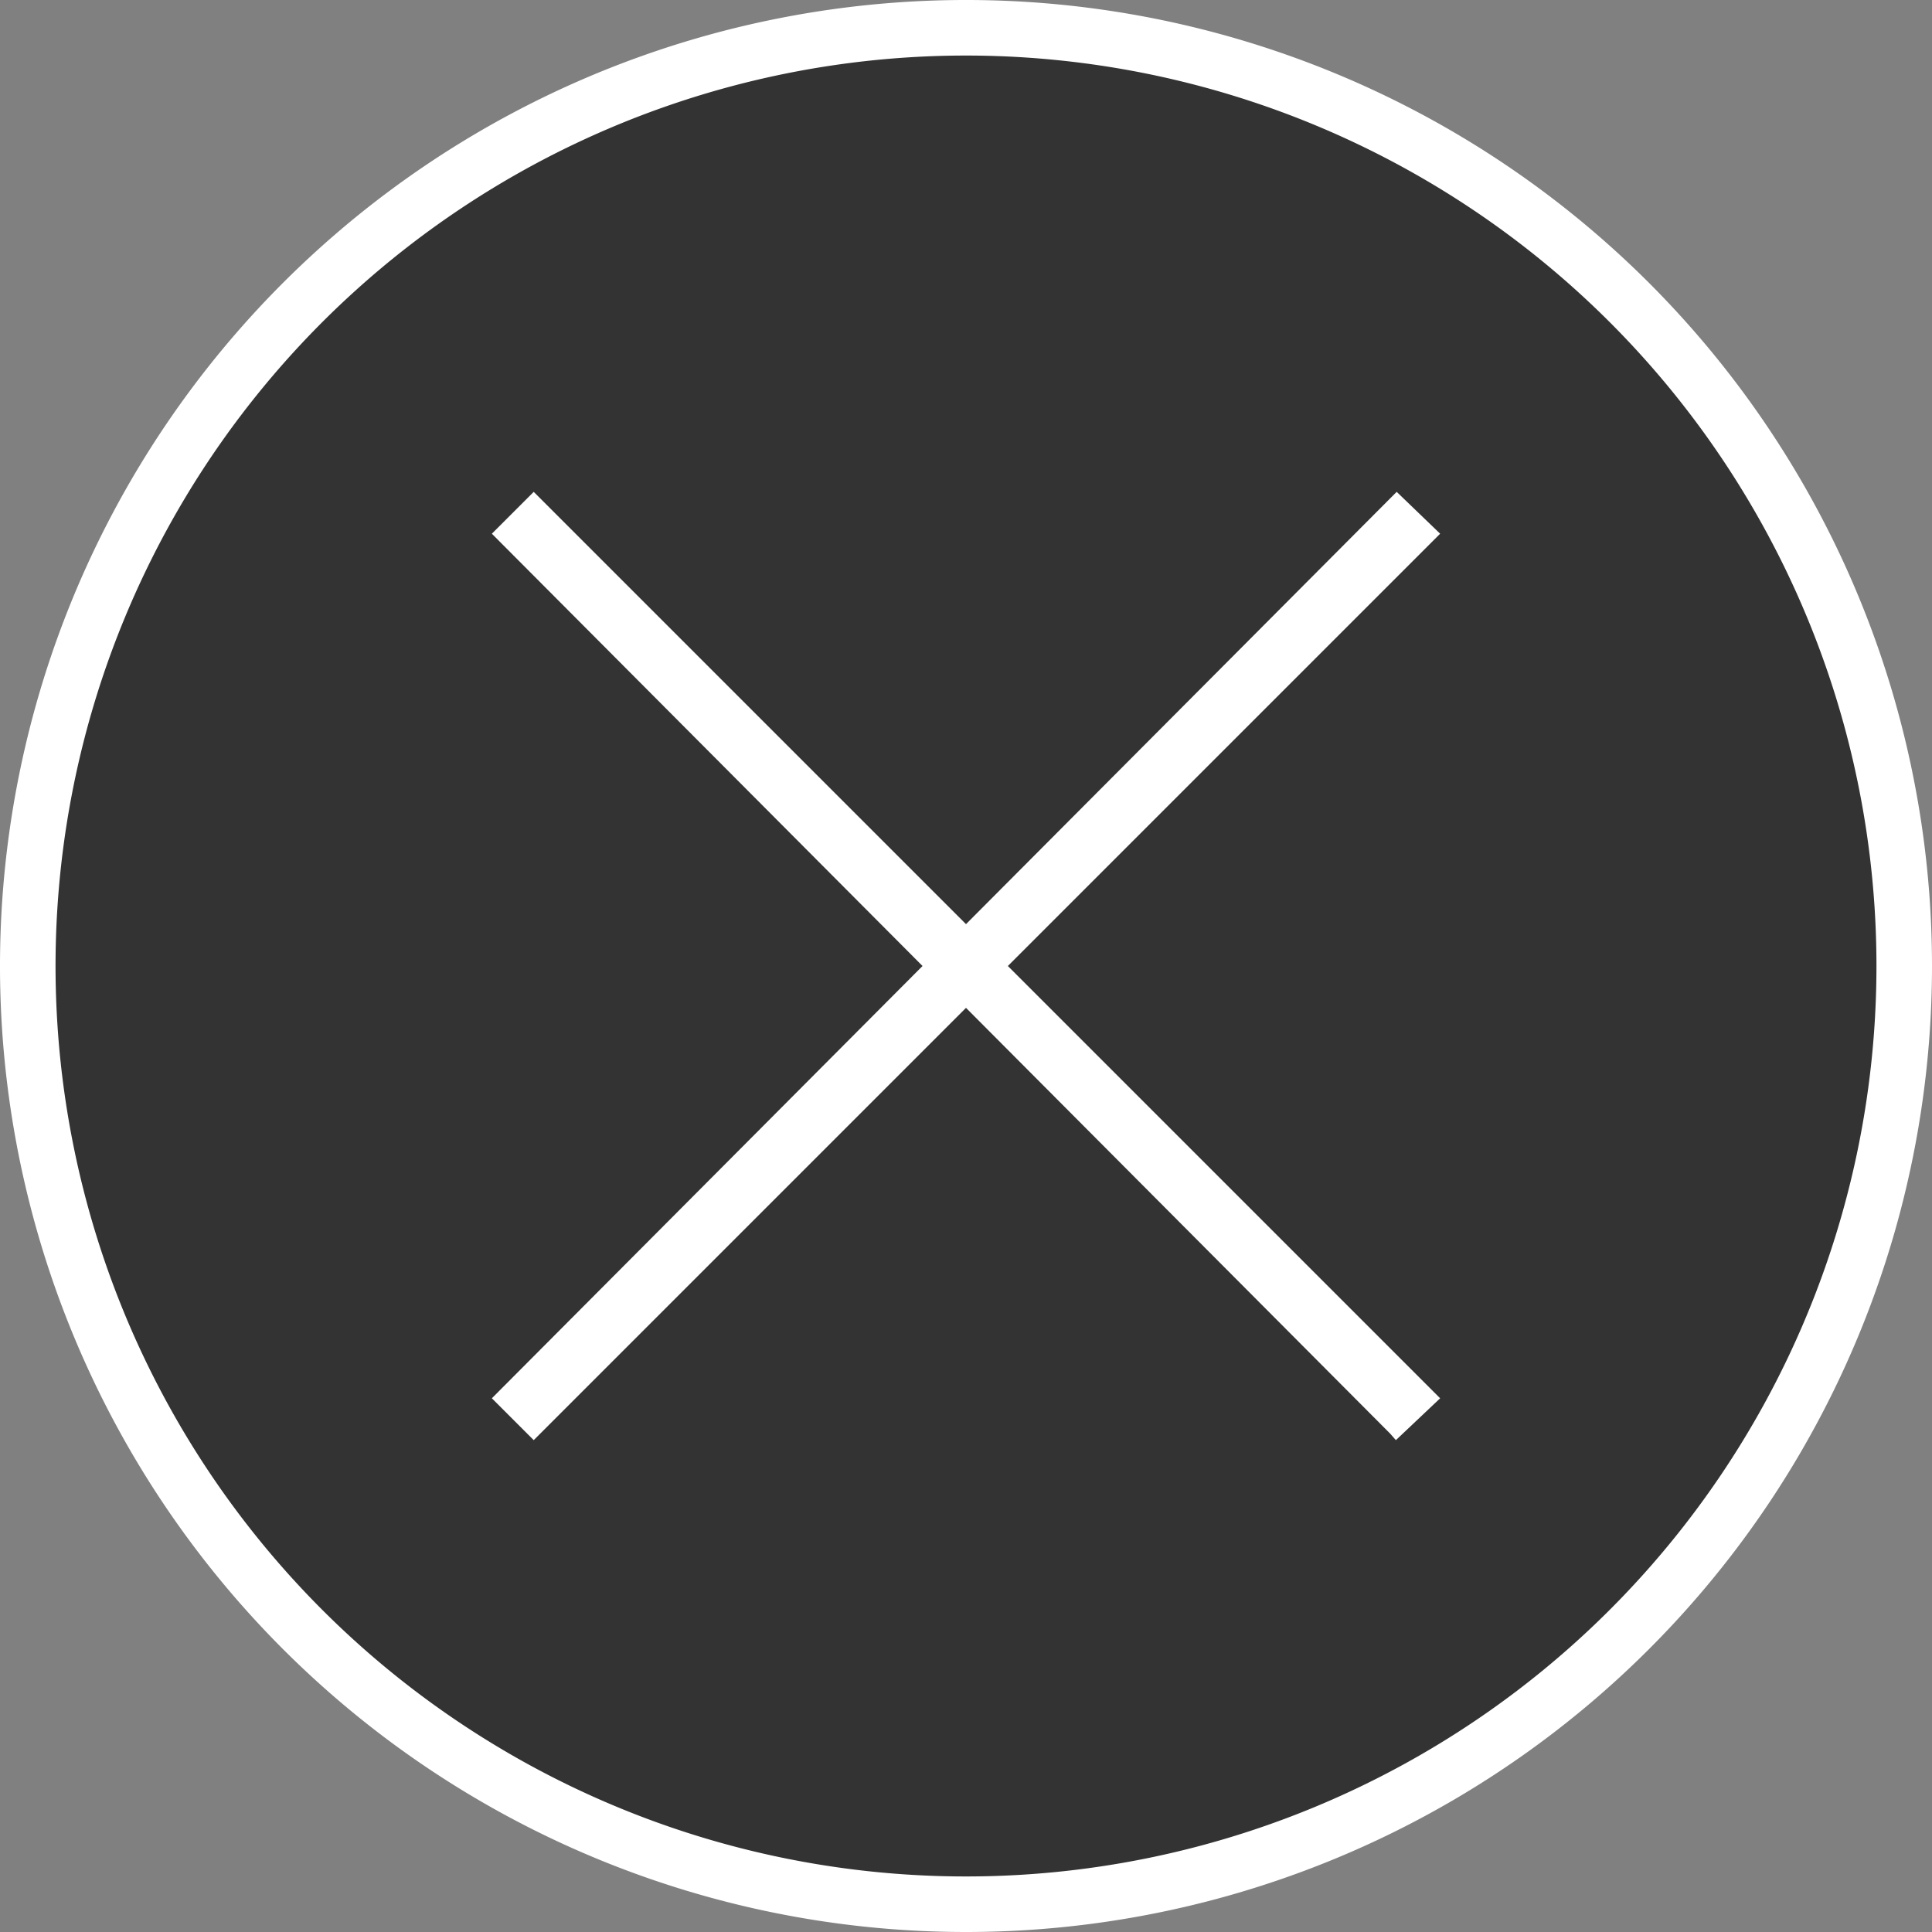 <svg id="Layer_1" data-name="Layer 1" xmlns="http://www.w3.org/2000/svg" viewBox="0 0 24 24"><rect x="0" y="0" width="24" height="24" fill="#808080" stroke="none"/><title>delete</title><circle cx="12" cy="12" r="11.66" opacity="0.6" style="isolation:isolate"/><path d="M12,24A12,12,0,1,1,24,12,12,12,0,0,1,12,24ZM12,.69A11.31,11.31,0,1,0,23.31,12h0A11.31,11.31,0,0,0,12,.69Z" fill="#fff"/><polygon points="17.89 6.63 17.35 6.11 12 11.48 6.63 6.11 6.11 6.63 11.46 12 6.11 17.37 6.63 17.89 12 12.52 17.27 17.81 17.34 17.89 17.89 17.37 12.52 12 17.89 6.63" fill="#fff"/></svg>